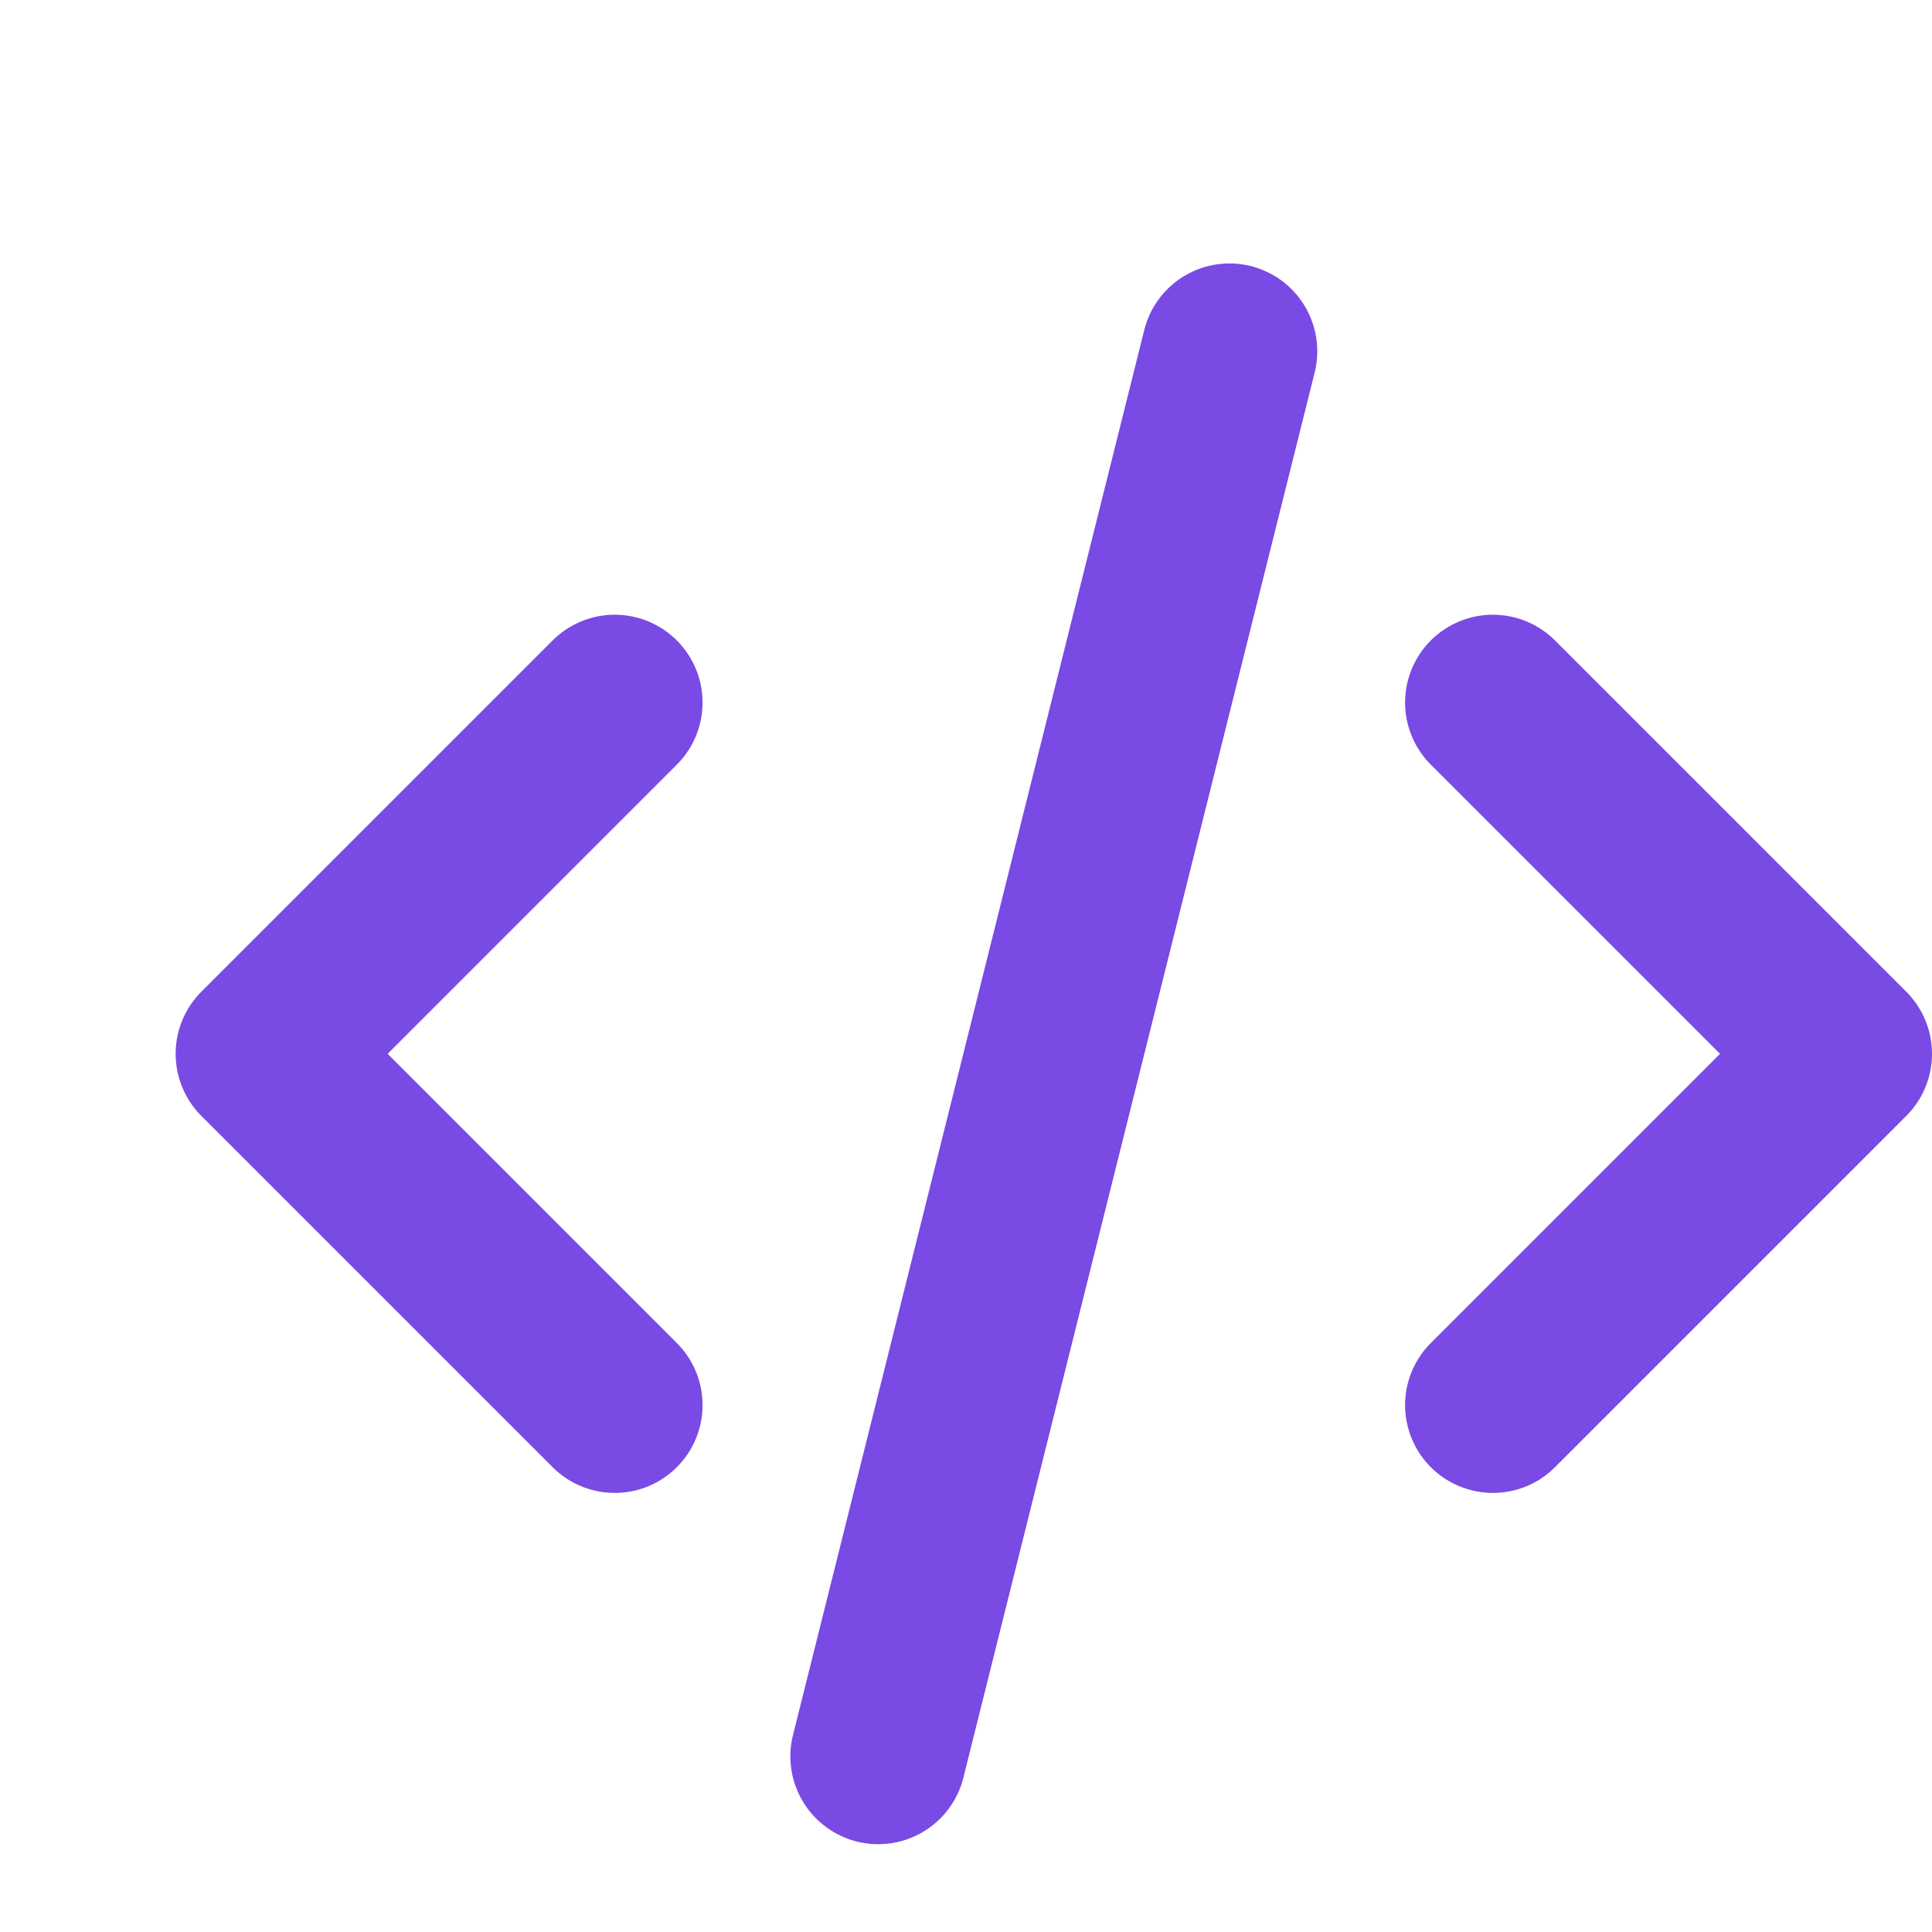 <svg  xmlns="http://www.w3.org/2000/svg"  width="22"  height="22"  viewBox="0 0 22 22"  fill="none"  stroke="#7a4ae4"  stroke-width="2"  stroke-linecap="round"  stroke-linejoin="round"  class="icon icon-tabler icons-tabler-outline icon-tabler-code"><path stroke="none" d="M0 0h24v24H0z" fill="none"/><path d="M7 8l-4 4l4 4" /><path d="M17 8l4 4l-4 4" /><path d="M14 4l-4 16" /></svg>